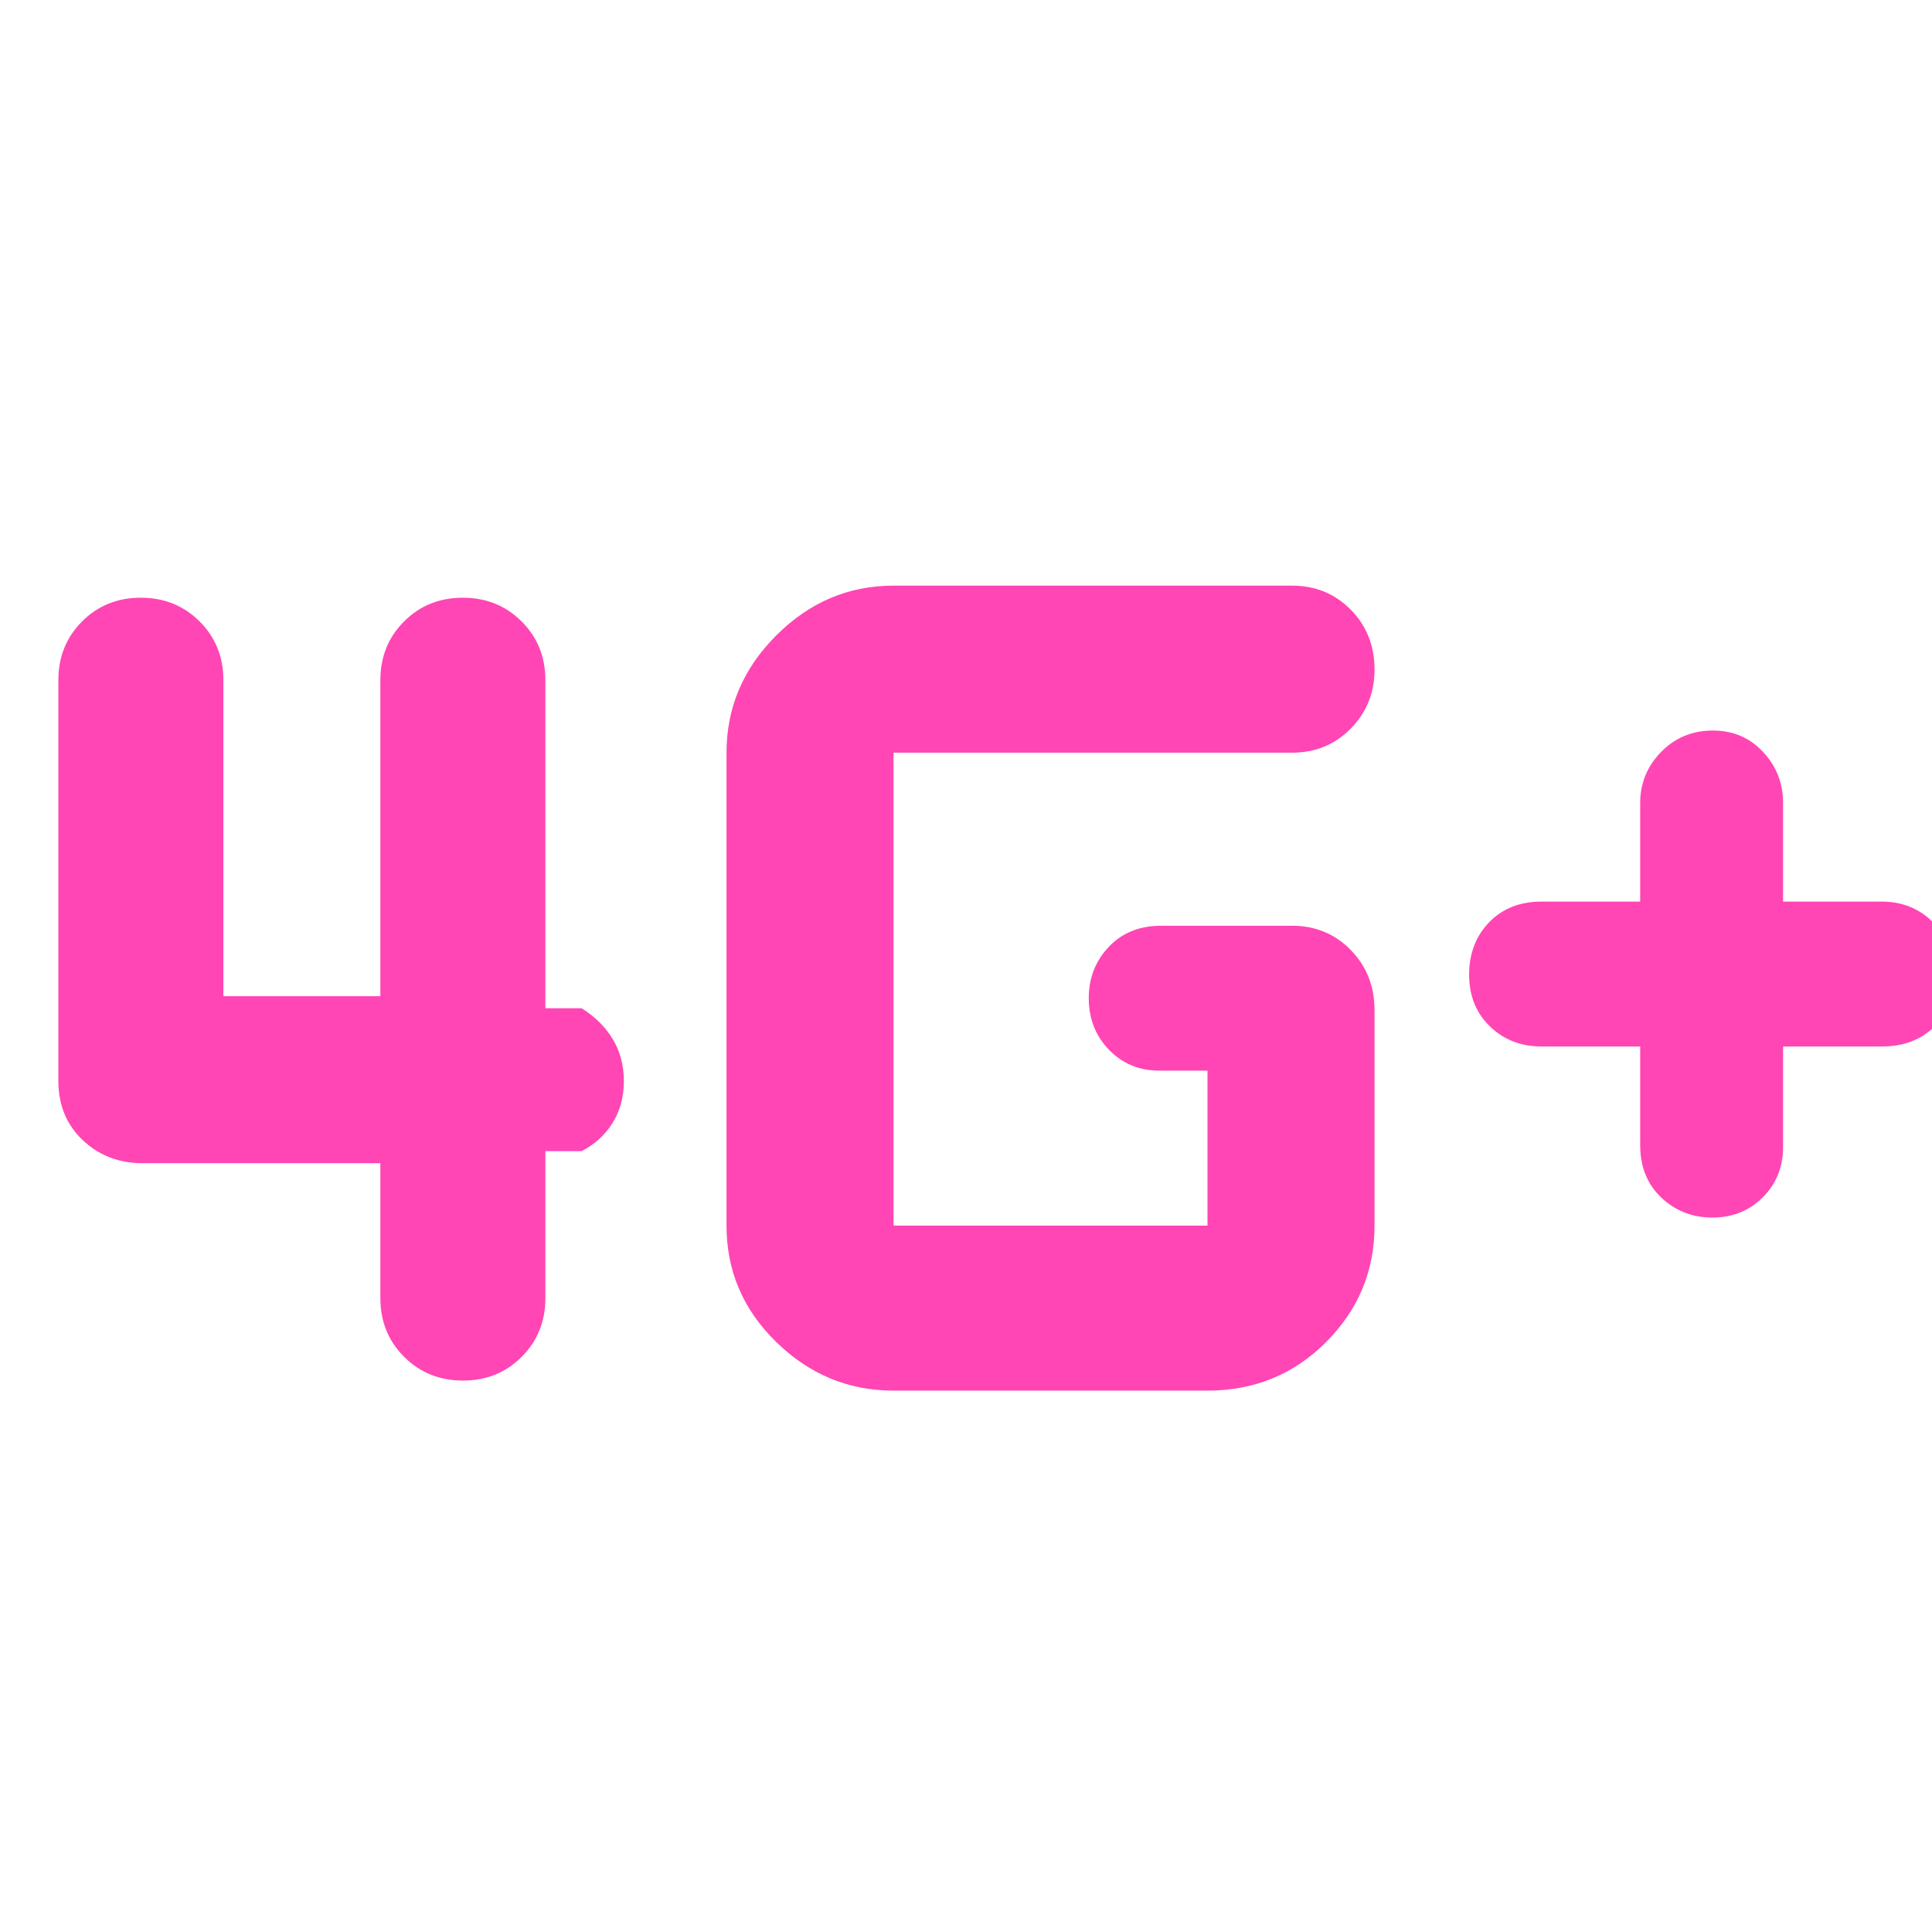 <svg xmlns="http://www.w3.org/2000/svg" height="48" viewBox="0 -960 960 960" width="48"><path fill="rgb(255, 70, 180)" d="M815-440h-49q-15.3 0-25.65-9.98-10.35-9.97-10.35-25.7 0-15.72 9.92-26.02Q749.85-512 766-512h49v-49q0-14.72 10.4-25.36Q835.8-597 851.18-597q14.95 0 24.88 10.64Q886-575.72 886-561v49h49q15.3 0 25.65 10.4Q971-491.2 971-475.82q0 16.22-9.92 26.02-9.93 9.8-26.08 9.8h-49v50q0 14.87-10.09 24.94-10.09 10.06-25 10.06t-25.41-9.92Q815-374.85 815-391v-49ZM444-269q-33.54 0-58.27-24.13Q361-317.25 361-351v-235q0-33.54 24.73-58.27Q410.46-669 444-669h198q17.42 0 29.21 11.98T683-627.33Q683-610 671.21-598T642-586H444v235h156v-77h-24q-14.87 0-24.94-10.37Q541-448.74 541-464.07q0-14.91 9.92-25.42Q560.85-500 577-500h65q17.42 0 29.21 12.08Q683-475.85 683-458v107q0 33.75-24.07 57.87Q634.86-269 600-269H444ZM111-622v157h78v-157q0-17.42 11.78-29.21Q212.55-663 229.96-663q17.42 0 29.23 11.79Q271-639.42 271-622v163h18q9.75 6 15.38 15.18 5.62 9.17 5.62 21 0 11.82-5.62 20.82-5.63 9-15.38 14h-18v73q0 17.42-11.78 29.21Q247.45-274 230.04-274t-29.23-11.79Q189-297.58 189-315v-67H71q-17.75 0-29.87-11.44Q29-404.88 29-423v-199q0-17.42 11.78-29.21Q52.55-663 69.96-663q17.42 0 29.23 11.79Q111-639.42 111-622Z"/></svg>